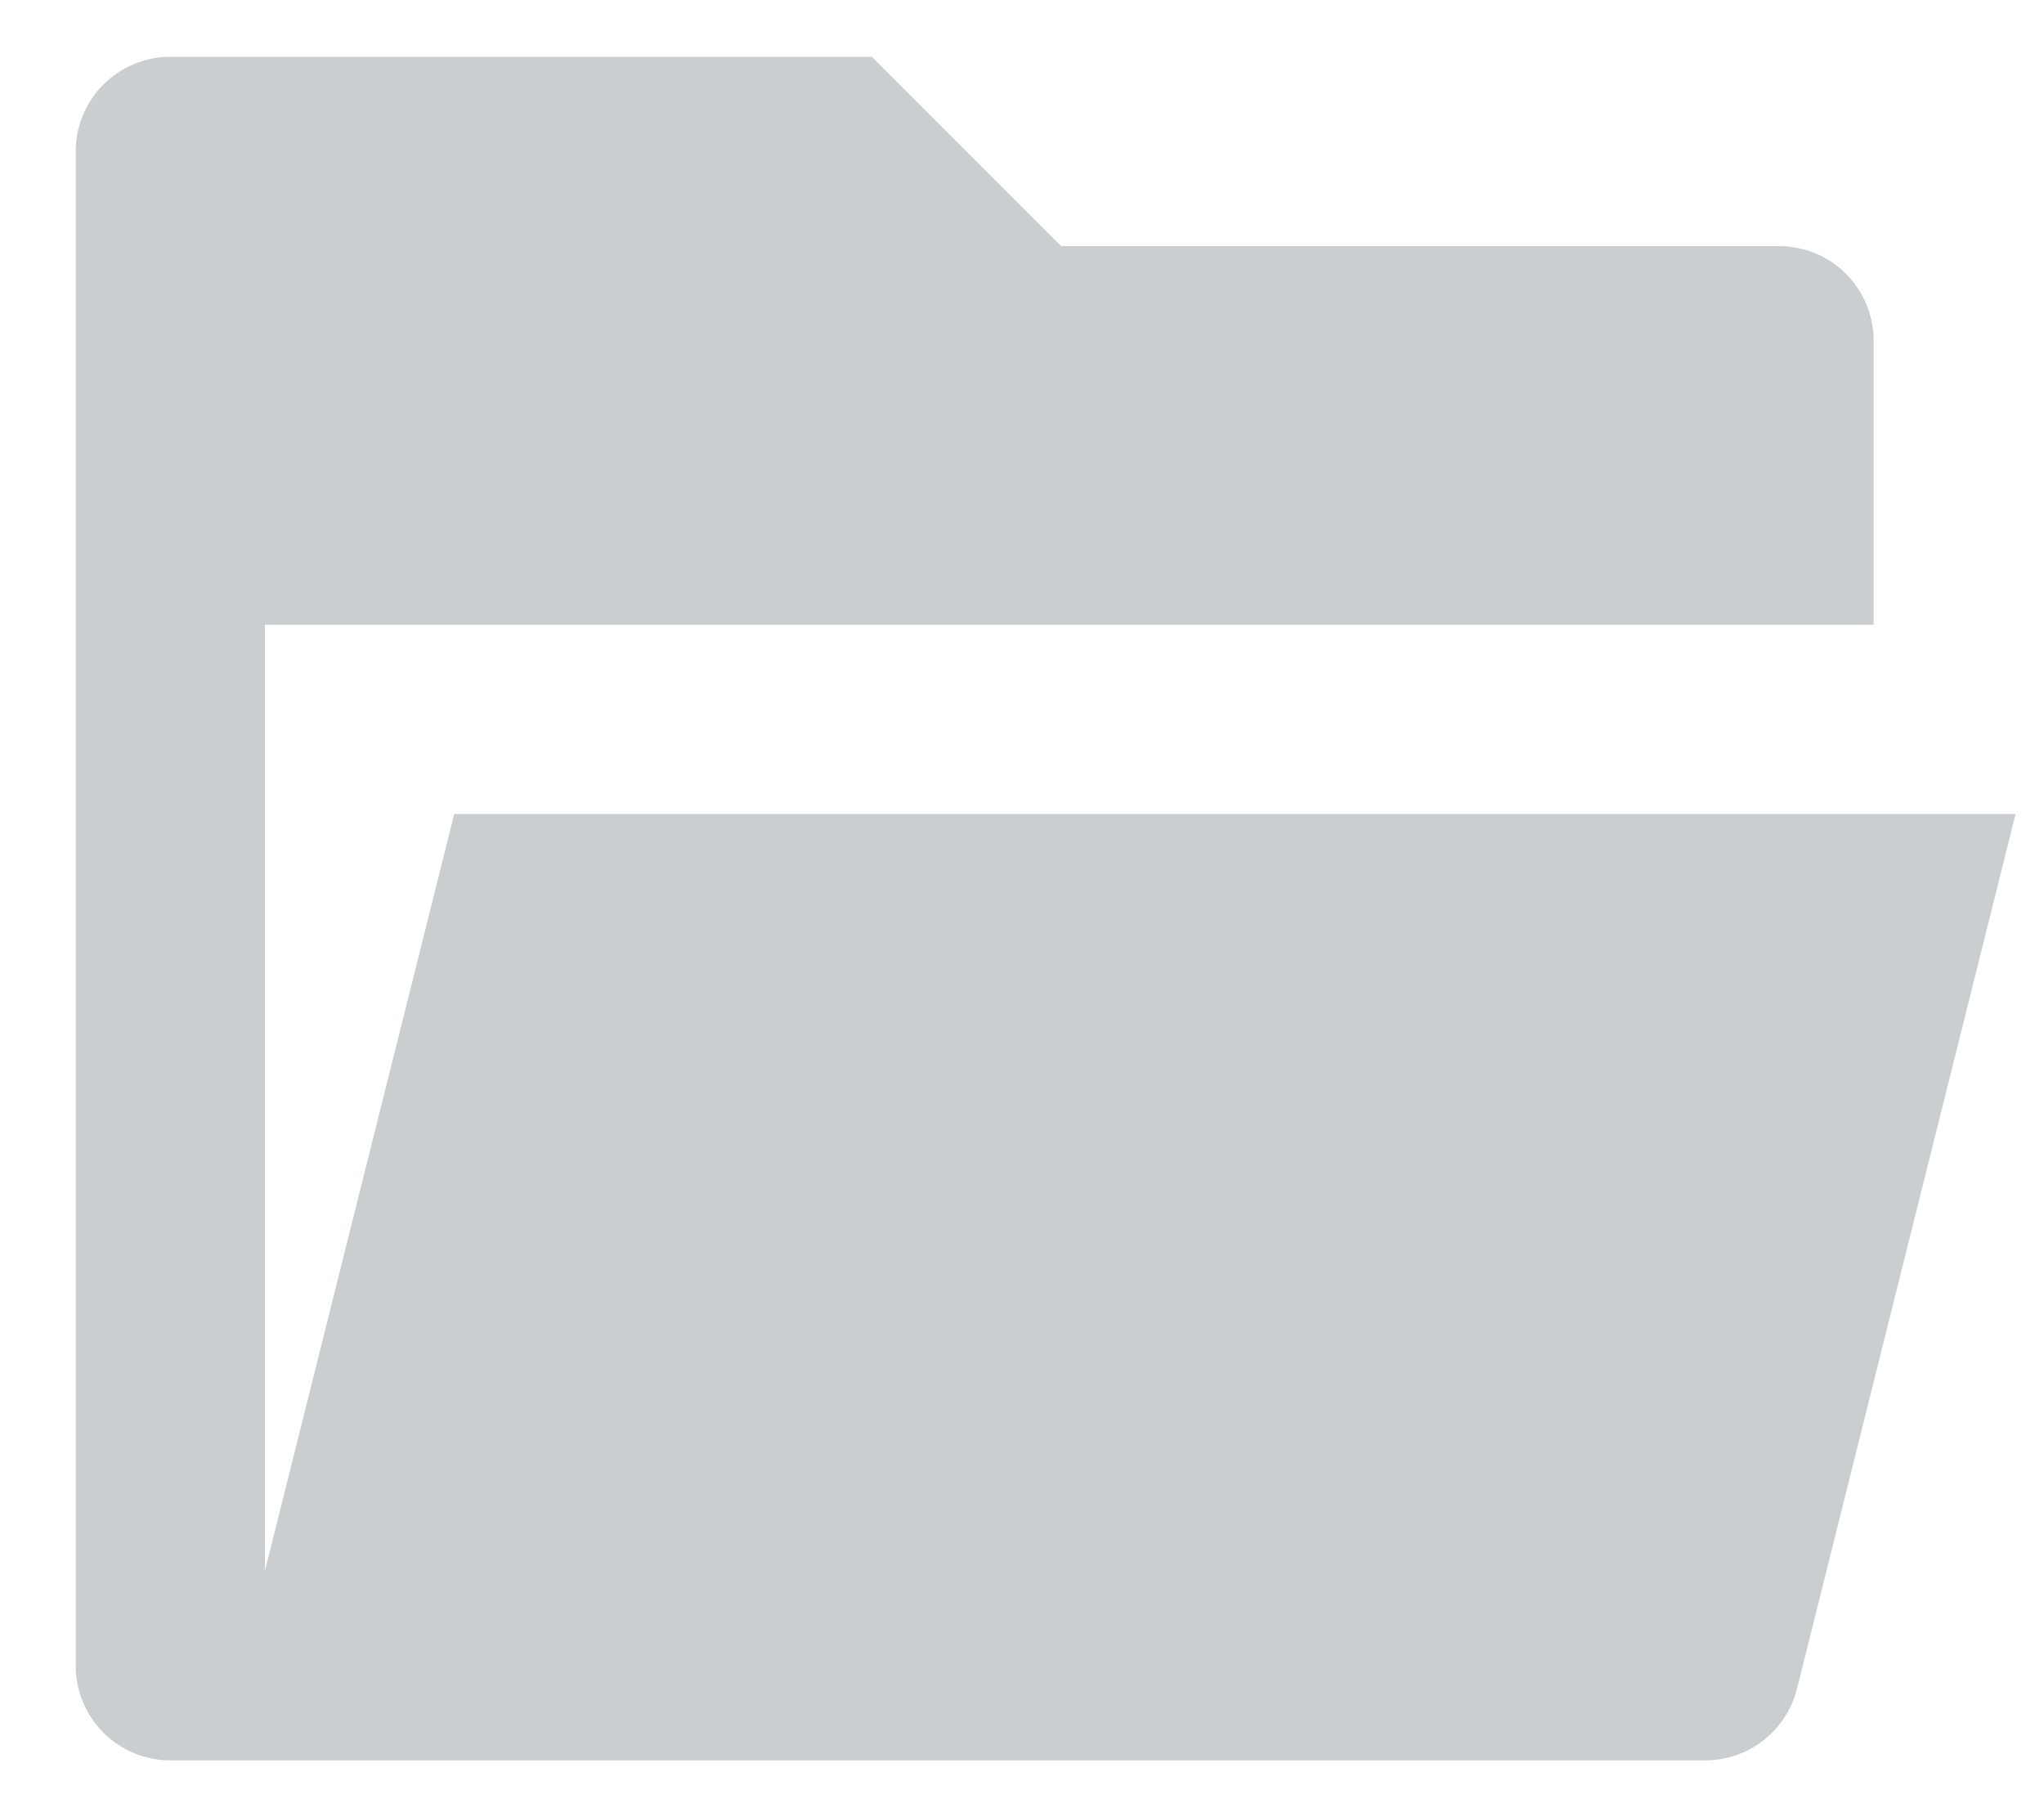 <svg width="18" height="16" viewBox="0 0 18 16" fill="none" xmlns="http://www.w3.org/2000/svg">
<path d="M1.5 15.5C1.279 15.5 1.067 15.412 0.911 15.256C0.754 15.1 0.667 14.888 0.667 14.667V1.333C0.667 1.112 0.754 0.9 0.911 0.744C1.067 0.588 1.279 0.5 1.5 0.5H7.678L9.345 2.167H15.667C15.888 2.167 16.1 2.254 16.256 2.411C16.412 2.567 16.5 2.779 16.5 3V5.5H2.333V13.83L4 7.167H17.75L15.825 14.869C15.78 15.049 15.676 15.209 15.529 15.324C15.383 15.438 15.202 15.5 15.017 15.5H1.5V15.5Z" fill="#CBCED0"/>
</svg>
